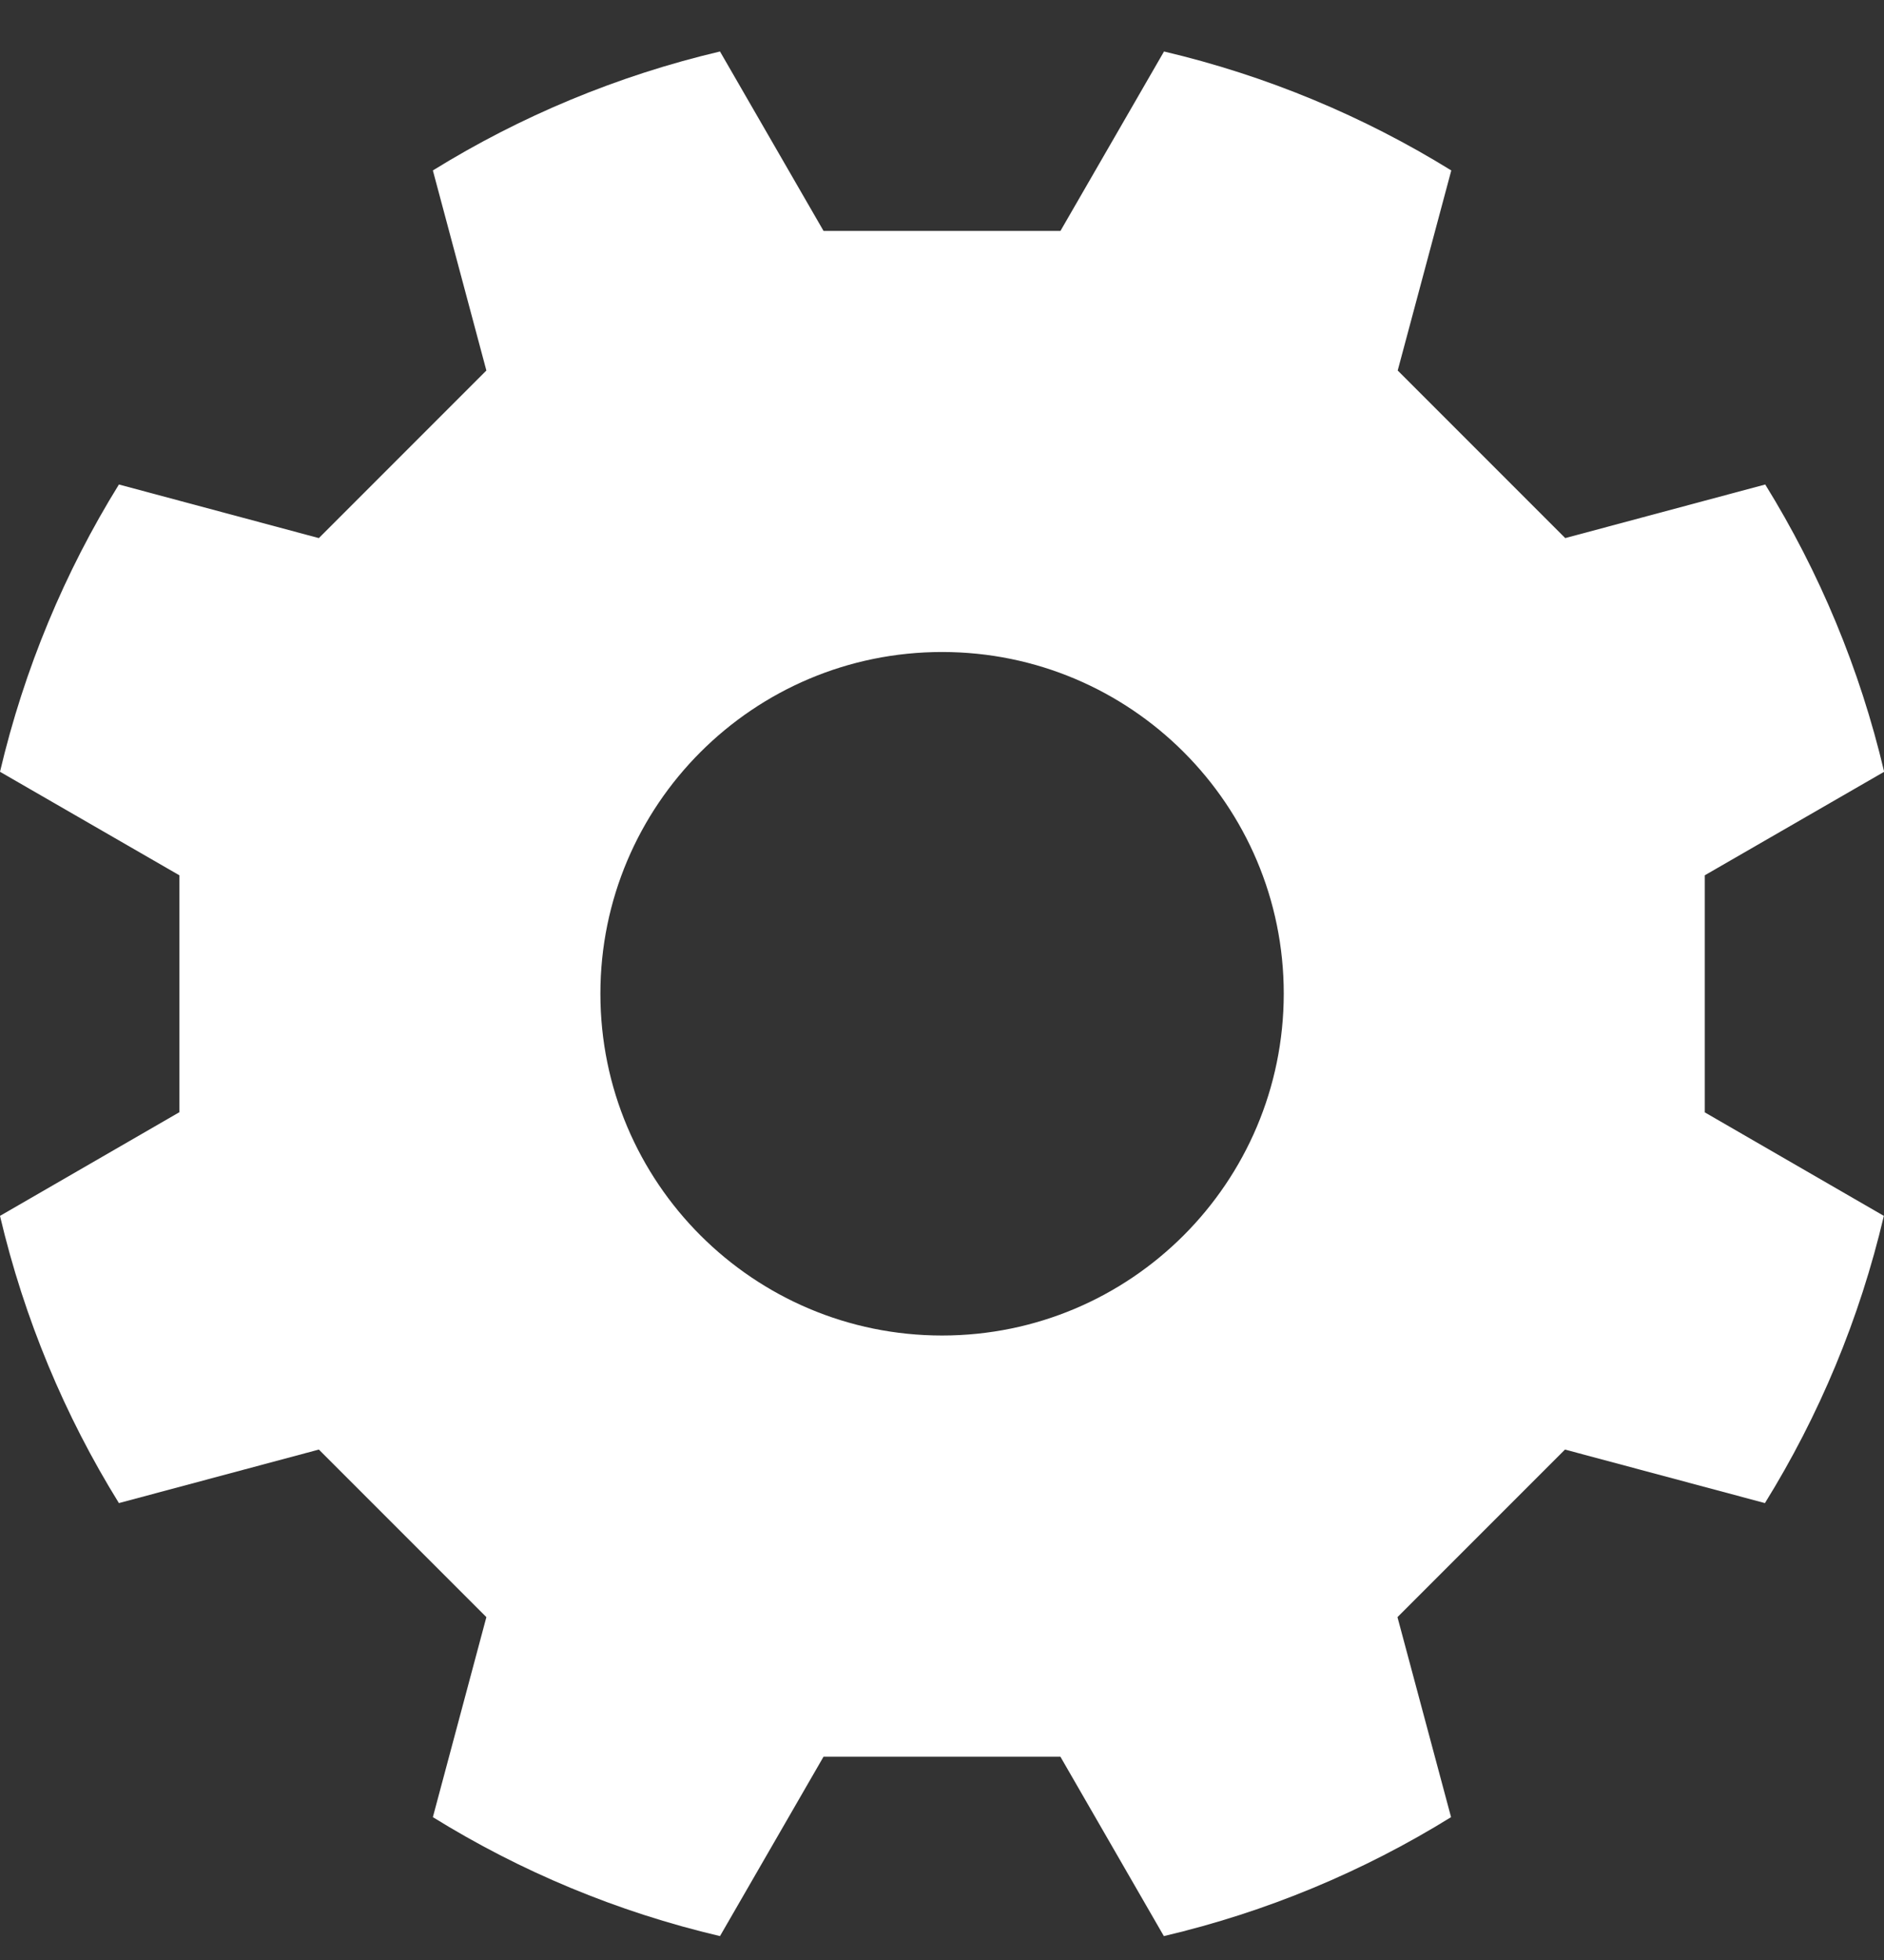 <svg width="25" height="26" viewBox="0 0 25 26" fill="none" xmlns="http://www.w3.org/2000/svg">
<rect x="0" y="0" width="25" height="26" fill="#333333" stroke="none"/>
<path d="M22.622 14.756V11.611L25.002 10.238C24.68 8.871 24.142 7.588 23.424 6.427L20.77 7.138L18.547 4.915L19.258 2.261C18.096 1.543 16.812 1.005 15.446 0.683L14.072 3.063H10.928L9.554 0.683C8.188 1.005 6.904 1.543 5.744 2.261L6.454 4.915L4.231 7.138L1.578 6.427C0.859 7.588 0.322 8.871 0 10.238L2.38 11.611V14.754L0 16.129C0.322 17.496 0.859 18.779 1.578 19.939L4.231 19.229L6.454 21.452L5.744 24.105C6.904 24.824 8.188 25.362 9.554 25.683L10.928 23.303H14.071L15.444 25.683C16.811 25.362 18.094 24.824 19.255 24.105L18.544 21.452L20.767 19.229L23.42 19.939C24.139 18.779 24.677 17.496 24.998 16.129L22.622 14.756ZM12.501 17.716C9.998 17.716 7.967 15.687 7.967 13.182C7.967 10.68 9.996 8.649 12.501 8.649C15.005 8.649 17.035 10.678 17.035 13.182C17.033 15.687 15.004 17.716 12.501 17.716Z" fill="white"/>
</svg>
